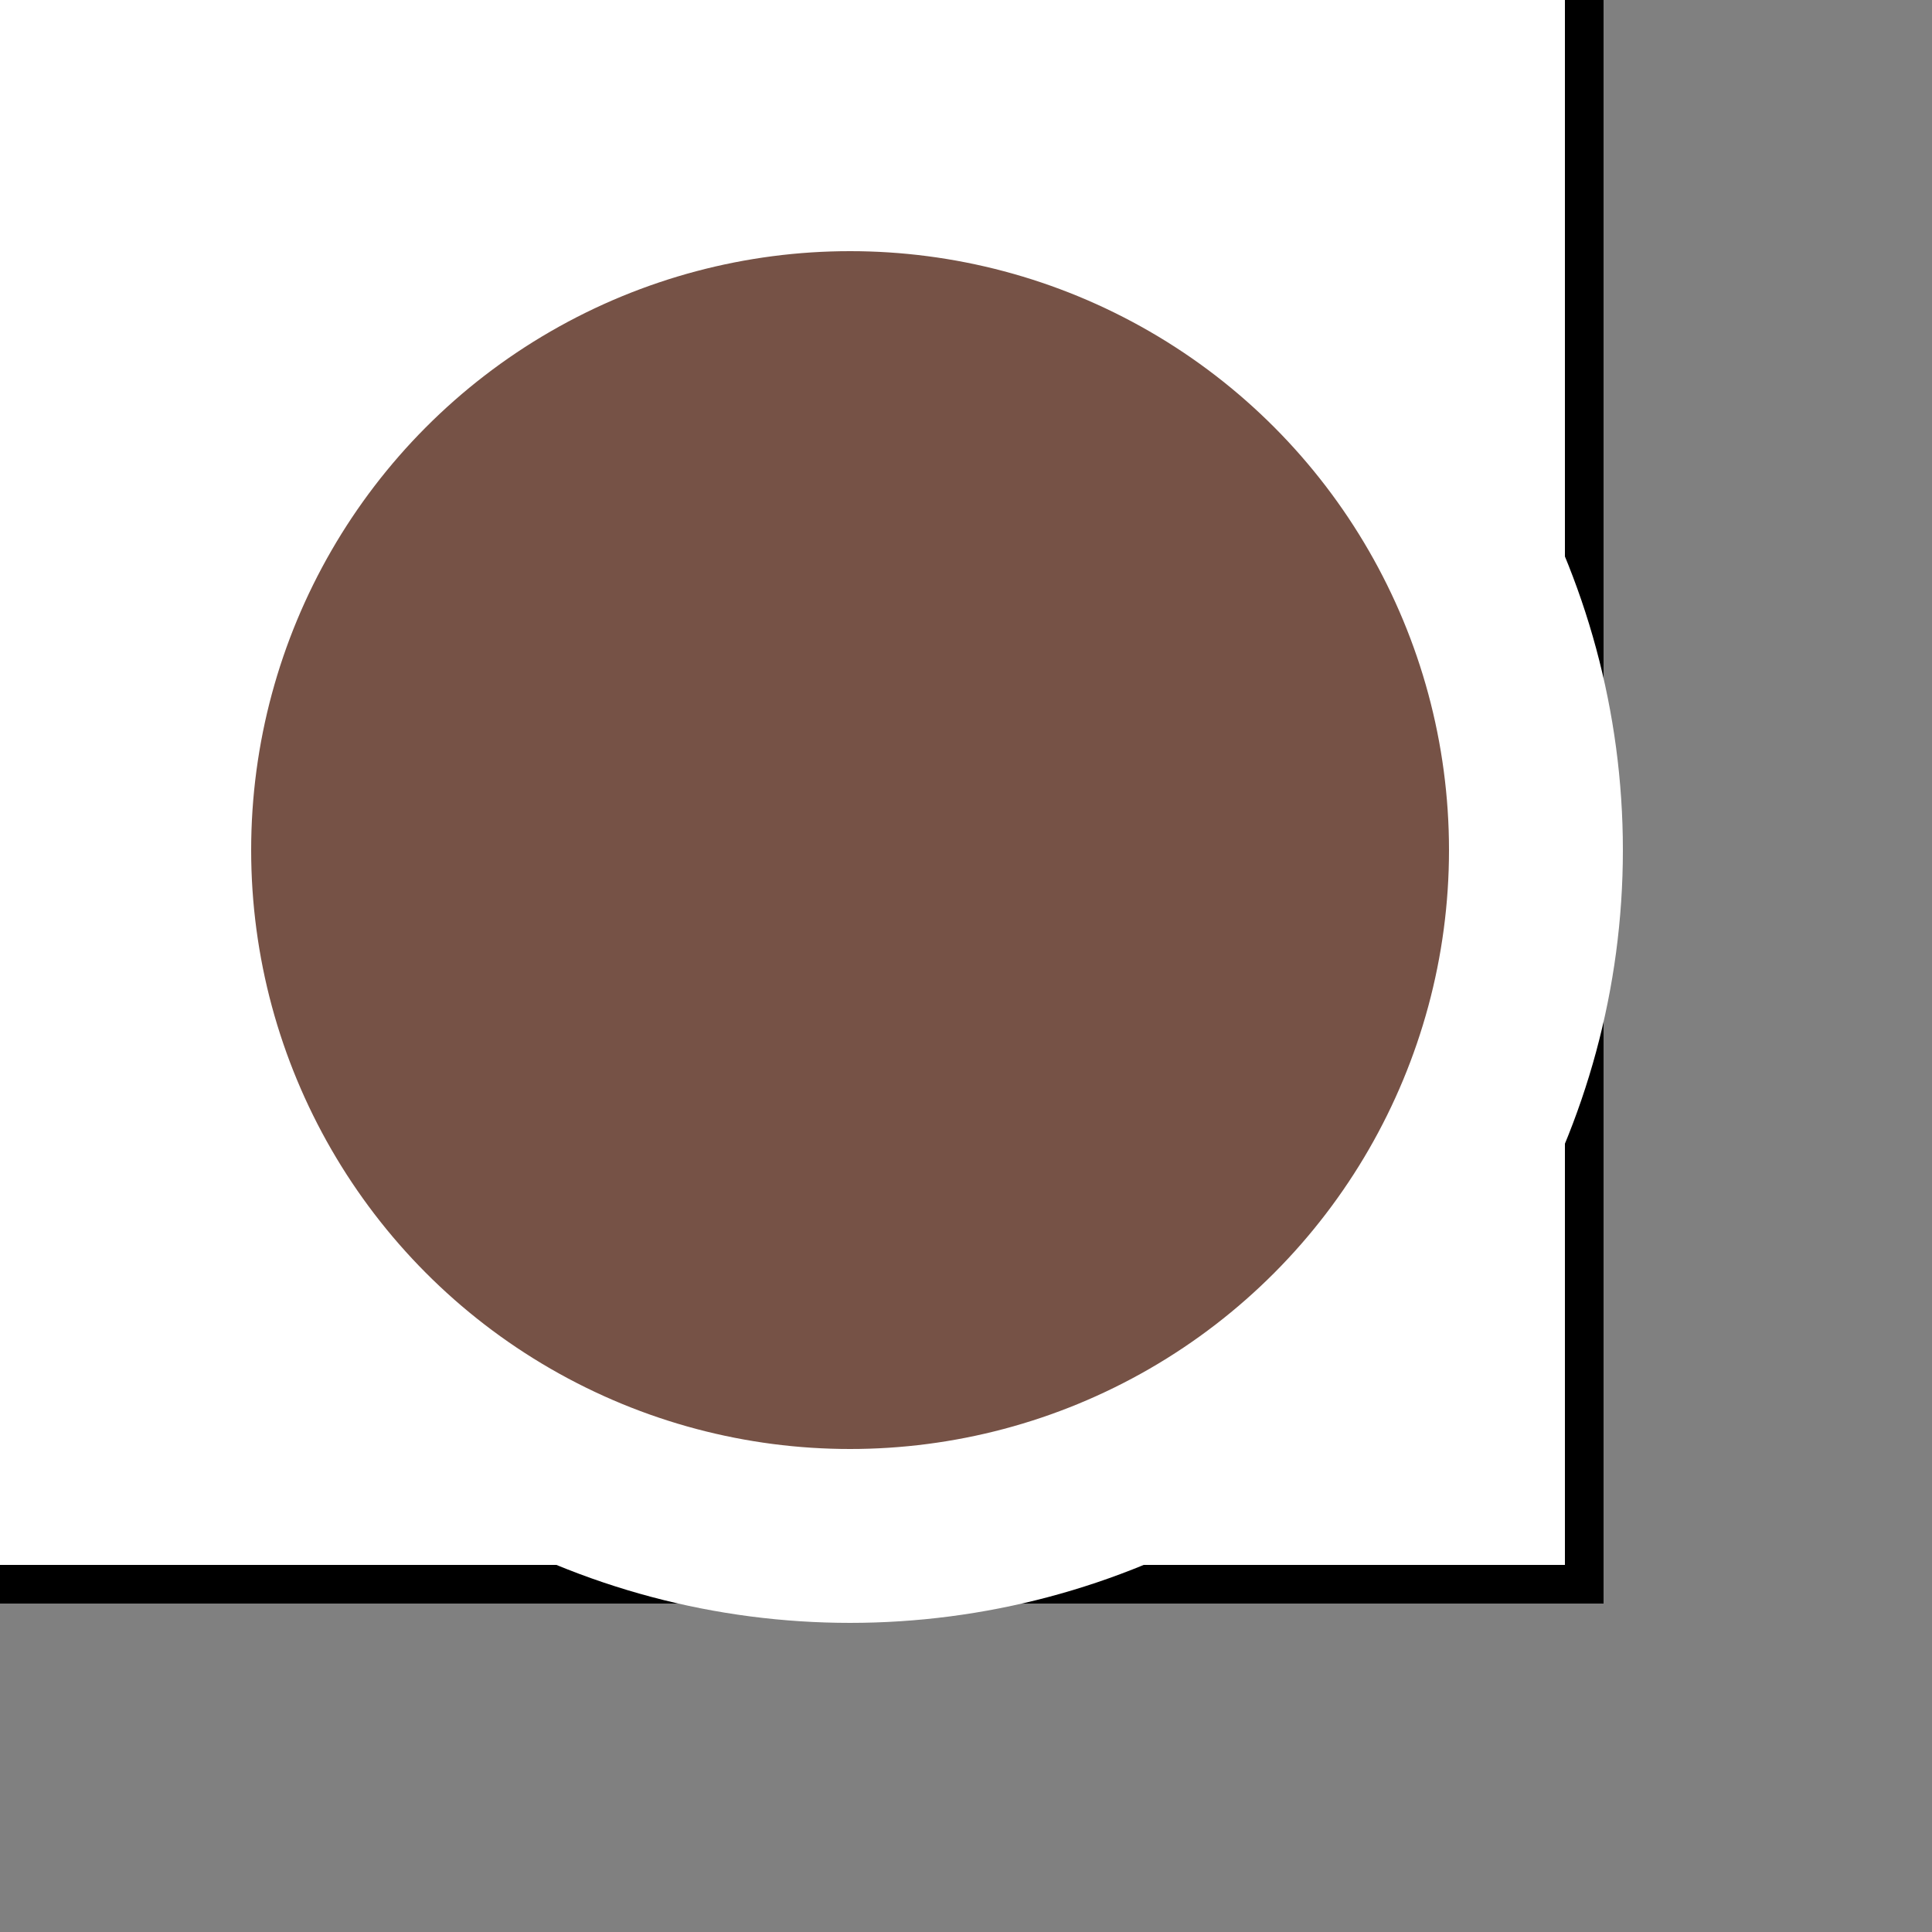 <svg width="50" height="50" xmlns="http://www.w3.org/2000/svg" stroke="null" style="vector-effect: non-scaling-stroke;">
 <rect width="100%" height="100%" fill="#808080" stroke="none"/>
 <!-- Created with Method Draw - http://github.com/duopixel/Method-Draw/ -->
 <g stroke="null">
  <title stroke="null">background</title>
  <rect stroke="null" fill="#fff" id="canvas_background" height="42" width="42" y="-1" x="-1"/>
 </g>
 <g stroke="null">
  <title stroke="null">Layer 1</title>
  <ellipse stroke="#765246" ry="20" rx="20" id="svg_6" cy="22" cx="22" stroke-width="NaN" fill="#ffffff"/>
  <ellipse stroke="#ffffff" ry="16" rx="16" id="svg_1" cy="22" cx="22" fill="#765246"/>
 </g>
</svg>